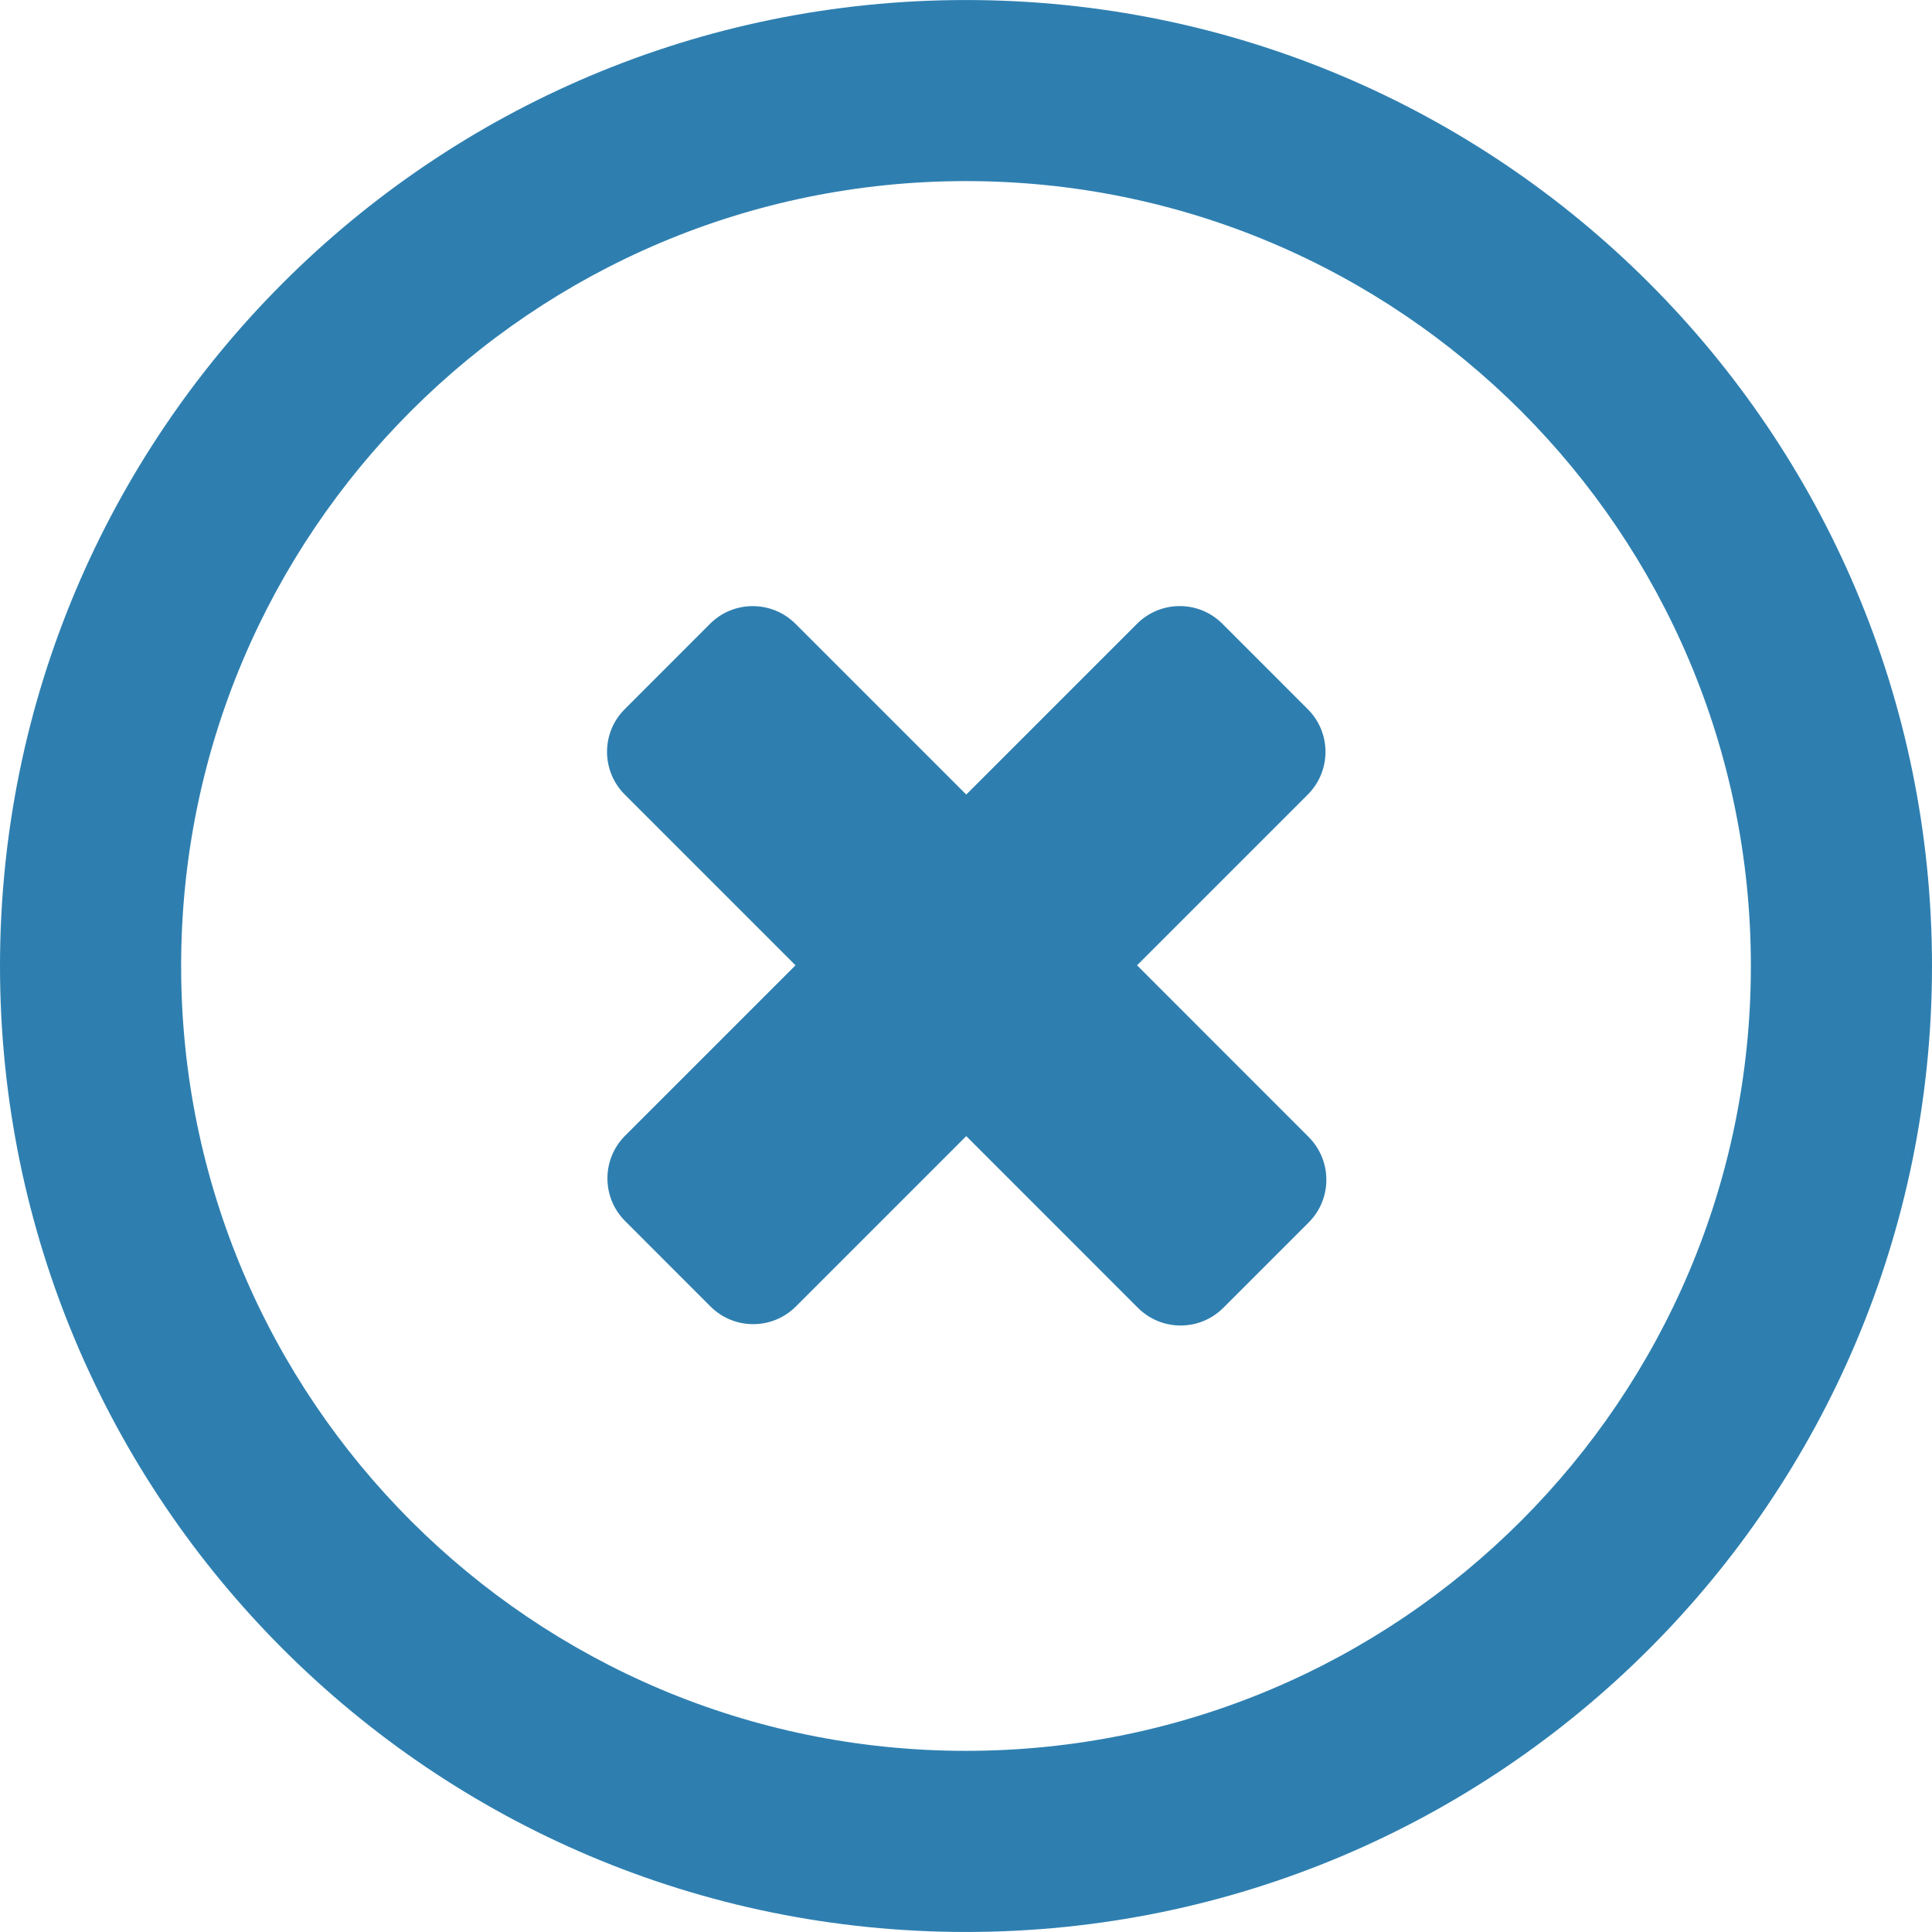<svg enable-background="new 0 0 286.054 286.054" viewBox="0 0 286.054 286.054" xmlns="http://www.w3.org/2000/svg">
	<path d="m168.352 142.924 25.28-25.28c3.495-3.504 3.495-9.154 0-12.64l-12.64-12.649c-3.495-3.486-9.145-3.495-12.64 0l-25.289 25.289-25.271-25.271c-3.504-3.504-9.163-3.504-12.658-.018l-12.64 12.649c-3.495 3.486-3.486 9.154.018 12.649l25.271 25.271-25.227 25.226c-3.495 3.495-3.495 9.145 0 12.64l12.64 12.649c3.495 3.486 9.145 3.495 12.64 0l25.226-25.226 25.405 25.414c3.504 3.504 9.163 3.504 12.658.009l12.64-12.64c3.495-3.495 3.486-9.154-.009-12.658zm-25.325-142.92c-78.996 0-143.027 64.032-143.027 143.018 0 78.996 64.031 143.027 143.027 143.027s143.027-64.031 143.027-143.027c0-78.977-64.032-143.018-143.027-143.018zm0 259.228c-64.183 0-116.209-52.026-116.209-116.209s52.026-116.21 116.209-116.21 116.209 52.026 116.209 116.209-52.026 116.21-116.209 116.21z" fill="#2e7fb0"/>
</svg>